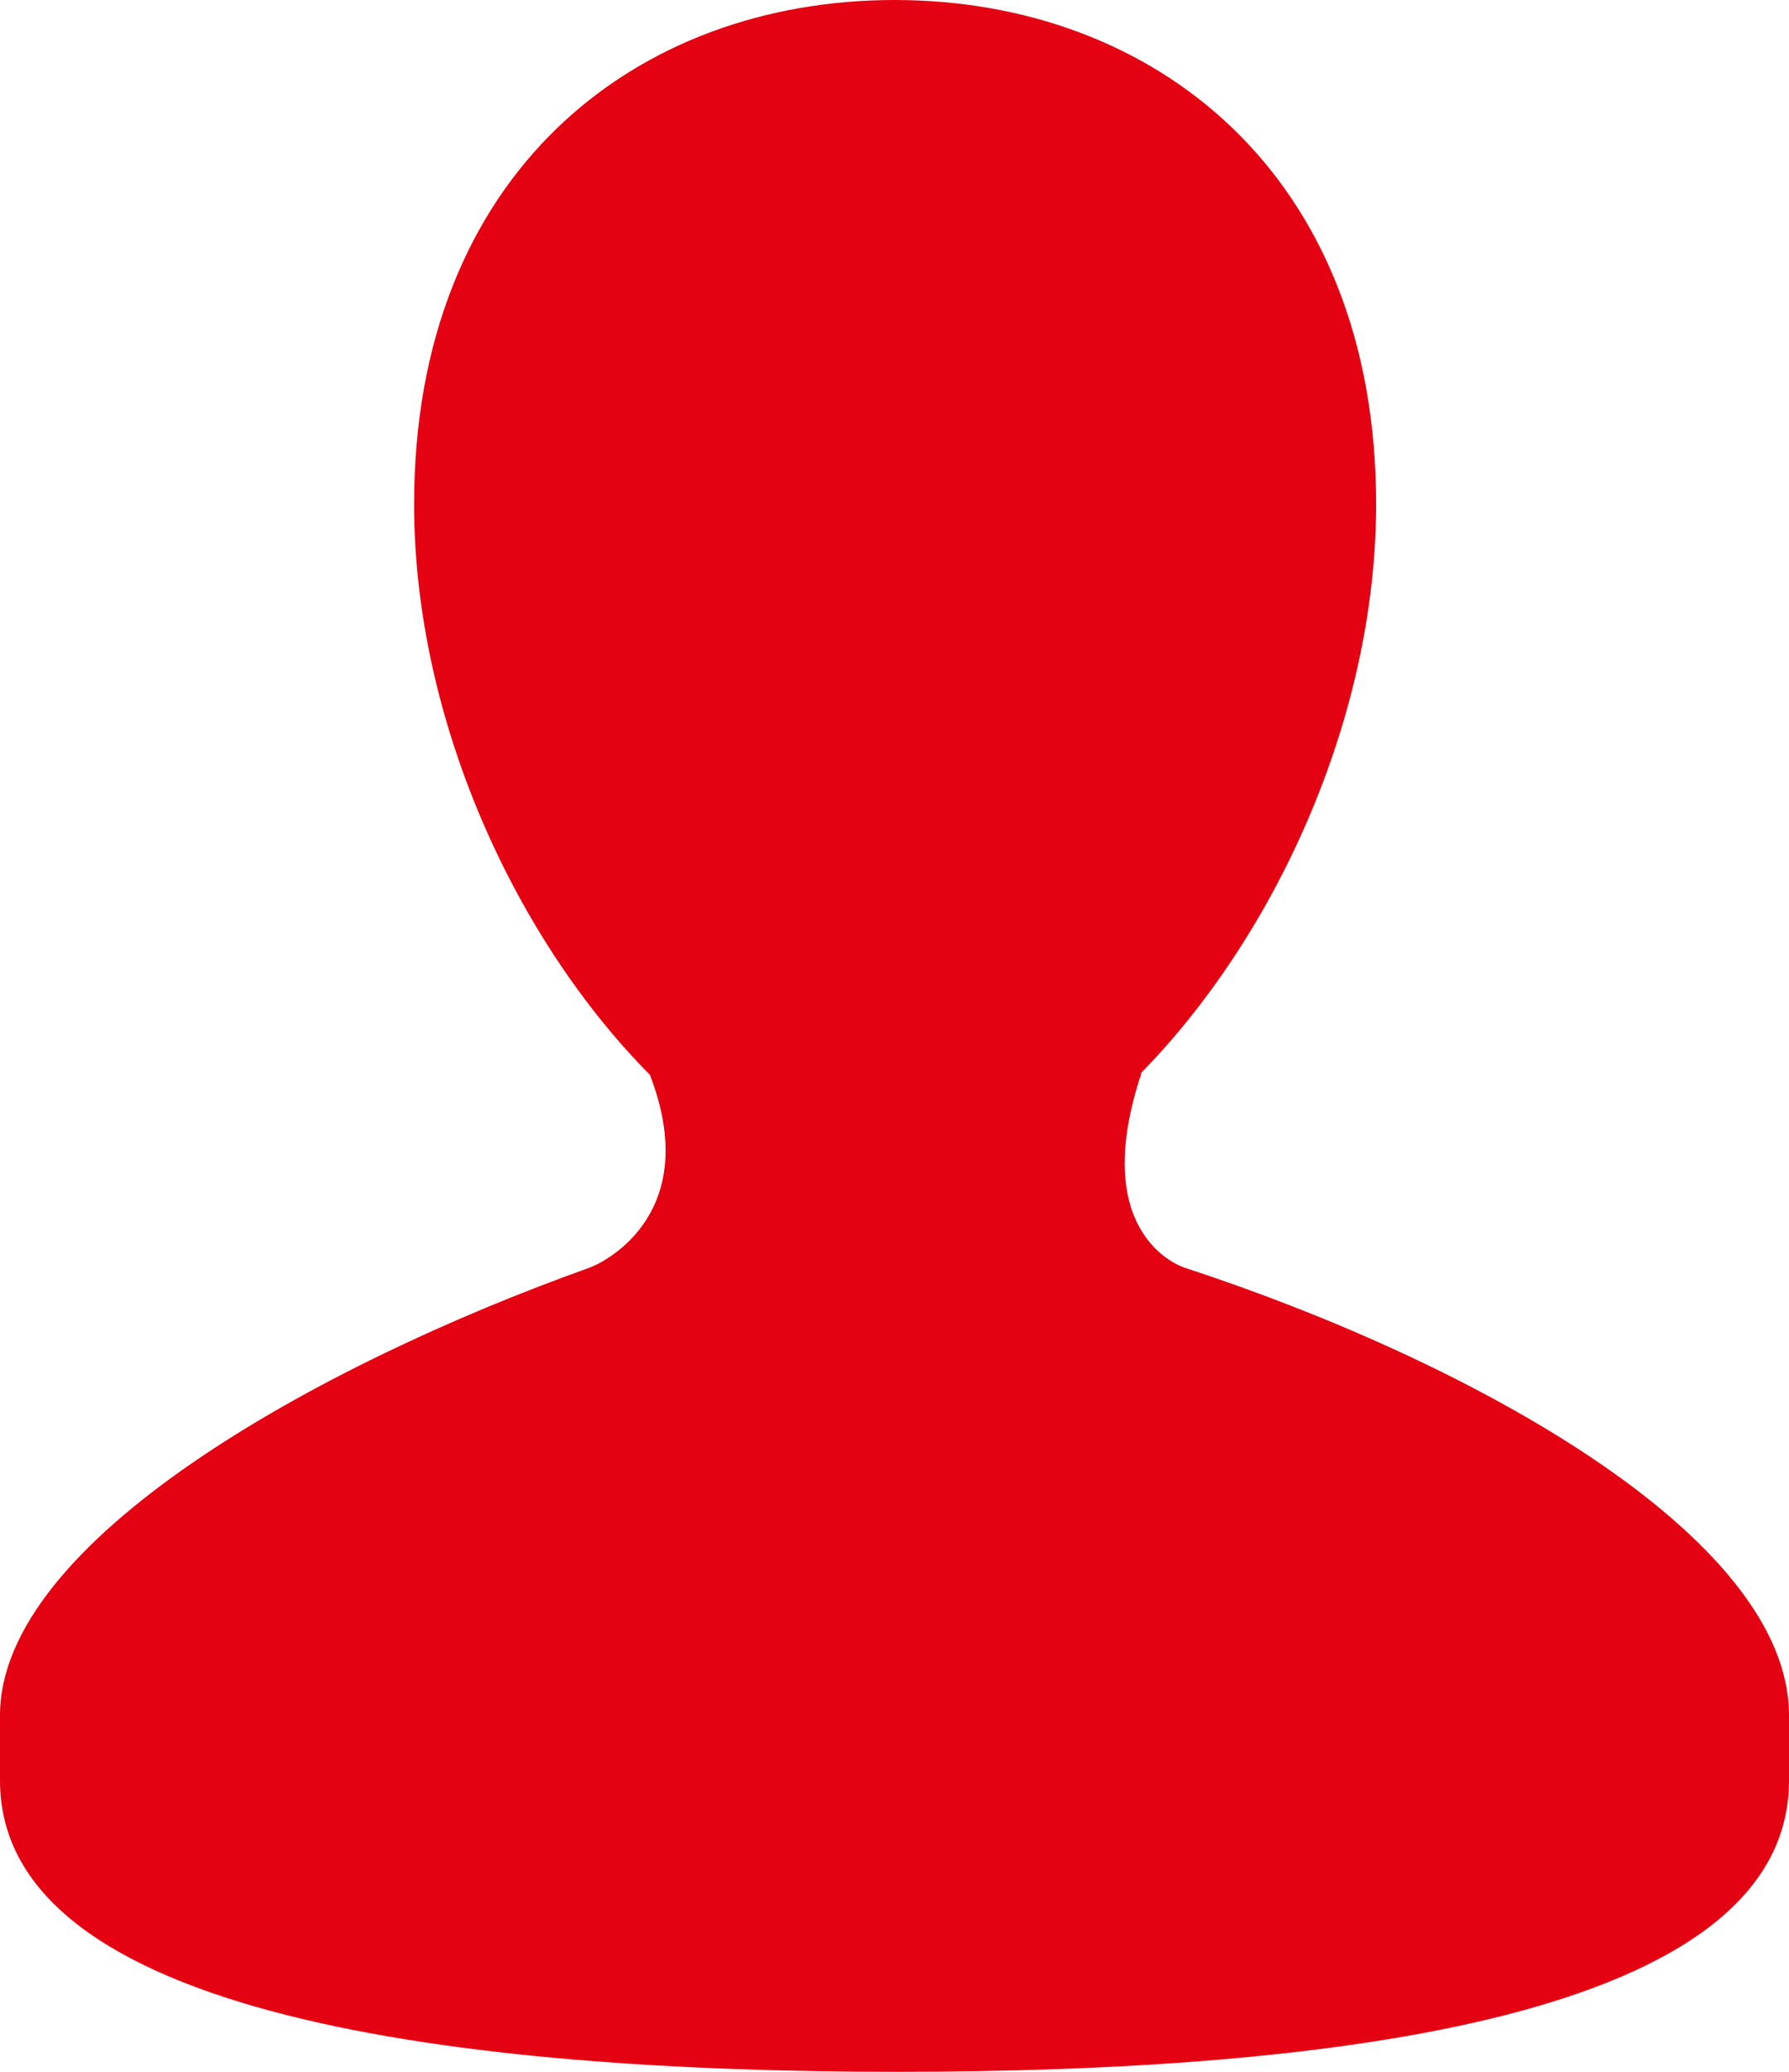 <?xml version="1.0" encoding="UTF-8"?>
<svg width="19px" height="22px" viewBox="0 0 19 22" version="1.1" xmlns="http://www.w3.org/2000/svg" xmlns:xlink="http://www.w3.org/1999/xlink">
    <title>登录</title>
    <g id="用户端" stroke="none" stroke-width="1" fill="none" fill-rule="evenodd">
        <g id="移动端" transform="translate(-797, -2836)" fill="#E40212" fill-rule="nonzero">
            <g id="登录" transform="translate(797, 2836)">
                <path d="M12.586,13.463 C12.448,13.418 11.578,13.031 12.122,11.398 L12.114,11.398 C13.531,9.957 14.615,7.636 14.615,5.353 C14.615,1.84 12.249,0 9.501,0 C6.75,0 4.398,1.84 4.398,5.353 C4.398,7.646 5.476,9.975 6.902,11.413 C7.458,12.853 6.464,13.388 6.256,13.463 C3.377,14.491 0,16.364 0,18.214 L0,18.907 C0,21.427 4.948,22 9.528,22 C14.114,22 19,21.427 19,18.907 L19,18.214 C19,16.309 15.606,14.45 12.586,13.463 L12.586,13.463 Z" id="路径"></path>
            </g>
        </g>
    </g>
</svg>